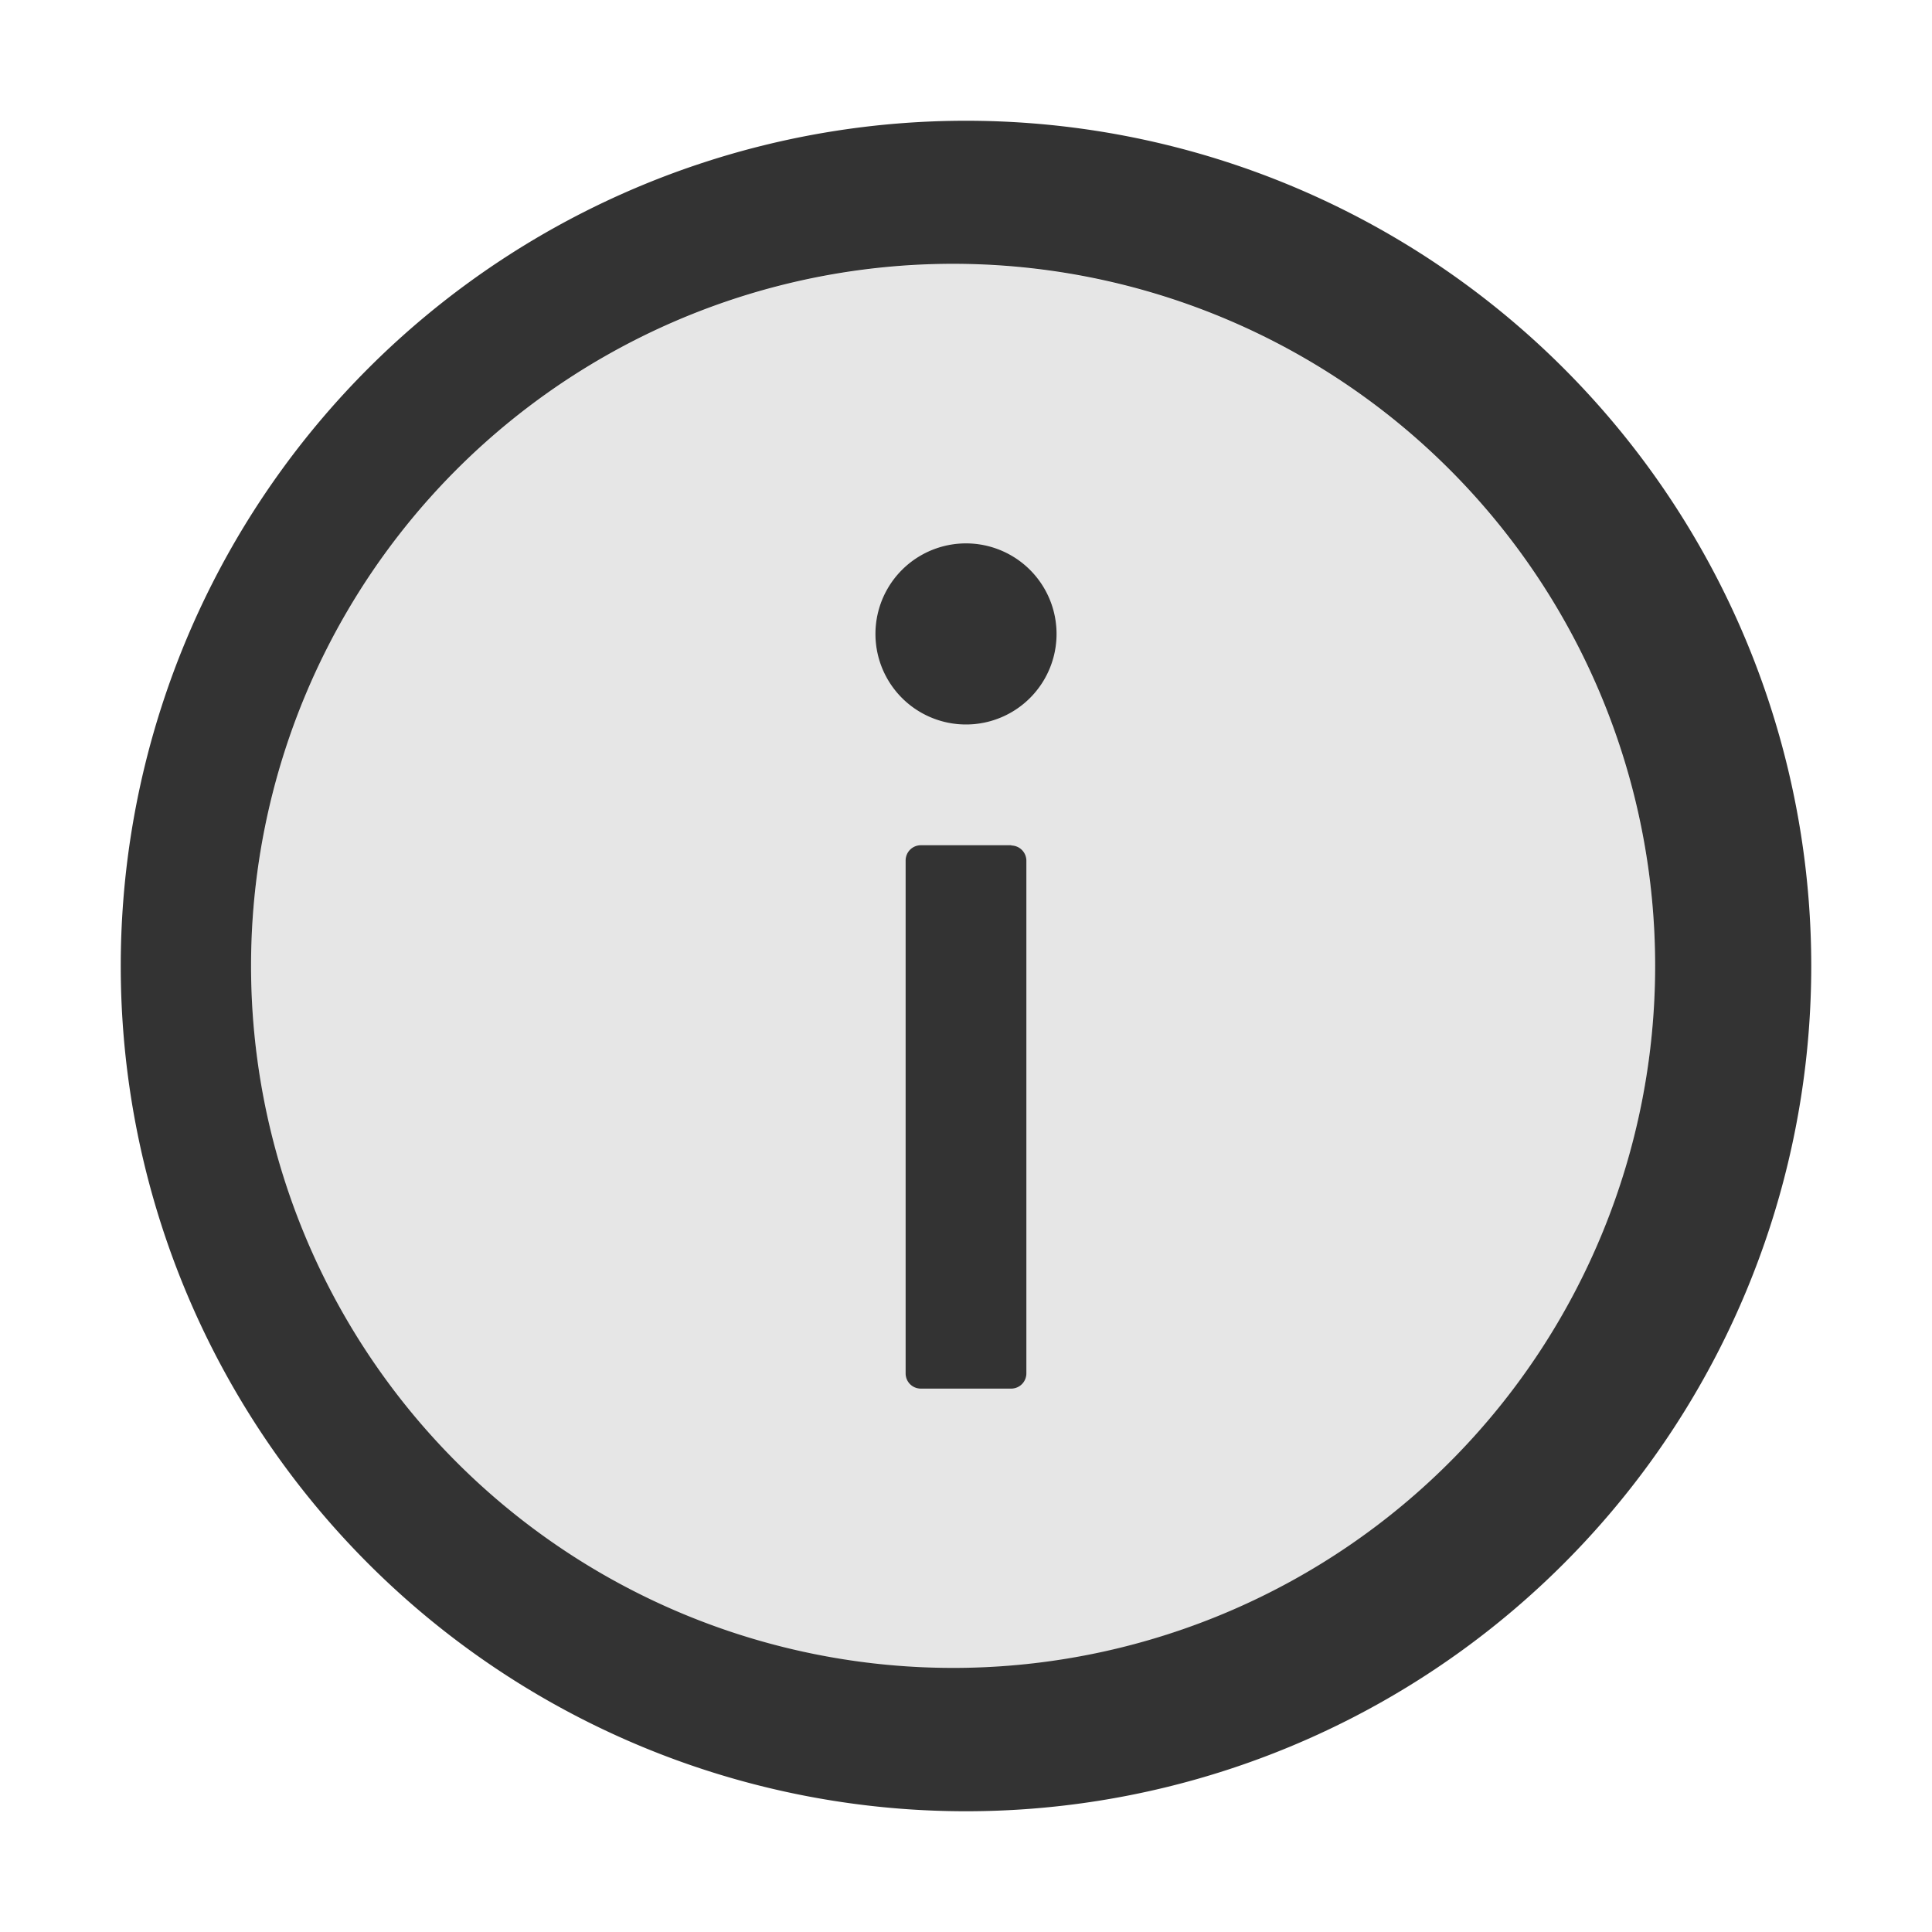 <svg width="8" height="8" fill="none" xmlns="http://www.w3.org/2000/svg"><path d="M4 .5a3.5 3.5 0 100 7 3.5 3.5 0 000-7zm0 6.406a2.907 2.907 0 11.001-5.813A2.907 2.907 0 014 6.906z" fill="#000" fill-opacity=".8"/><path d="M4 1.094a2.907 2.907 0 10.001 5.813A2.907 2.907 0 004 1.094zm.25 4.593a.063.063 0 01-.063.063h-.375a.063.063 0 01-.062-.063V3.563c0-.034.028-.062.063-.062h.374c.035 0 .063.028.063.063v2.124zM4 3a.375.375 0 010-.75A.375.375 0 014 3z" fill="#000" fill-opacity=".1"/><path d="M3.625 2.625a.375.375 0 10.75 0 .375.375 0 00-.75 0zm.563.875h-.375a.063.063 0 00-.063.063v2.124c0 .035.028.063.063.063h.374a.063.063 0 00.063-.063V3.563a.063.063 0 00-.063-.062z" fill="#000" fill-opacity=".8"/></svg>